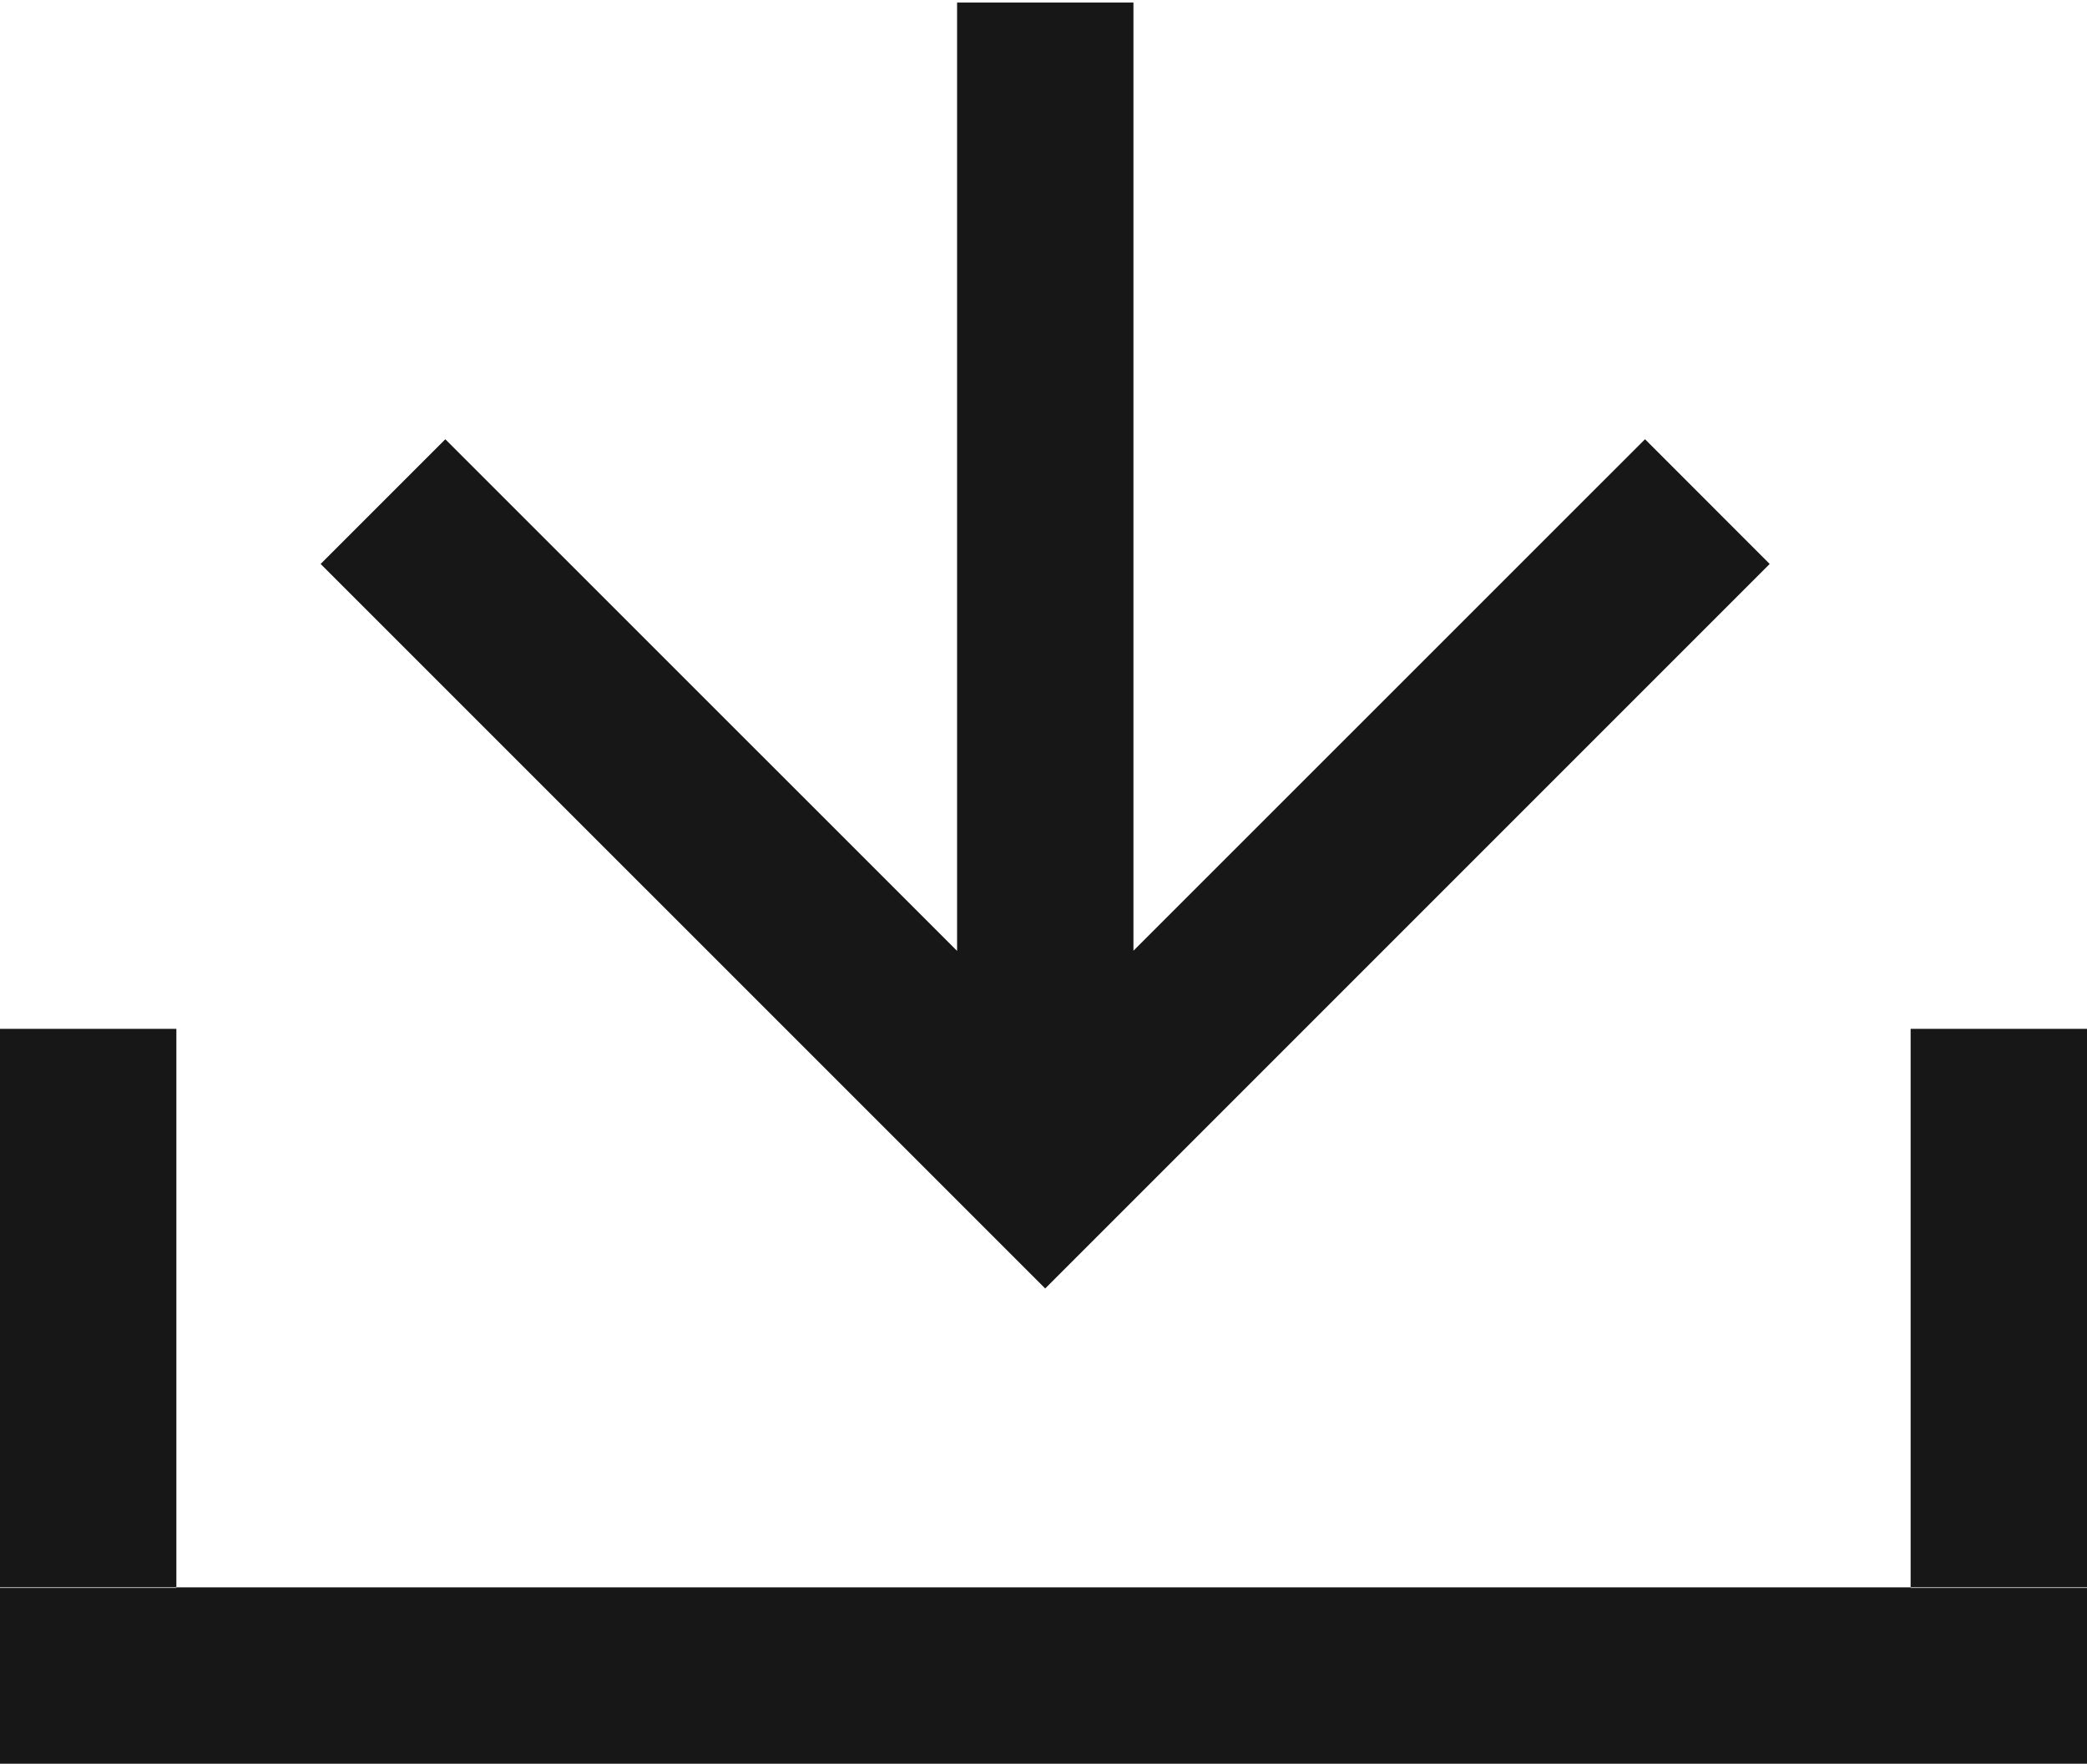 <svg width="71" height="60" viewBox="0 0 71 60" xmlns="http://www.w3.org/2000/svg"><title>icodescarga</title><g fill="#181717" fill-rule="evenodd"><path d="M0 35h6v19.02H0zm71 19v6H0v-6zm-6-19h6v19.02h-6z"/><path d="M38.06 33.557V.587h-5v32.968L15.15 15.65l-3.535 3.535 23.943 23.94 23.94-23.94-3.534-3.536-17.904 17.9" stroke="#181717"/></g></svg>